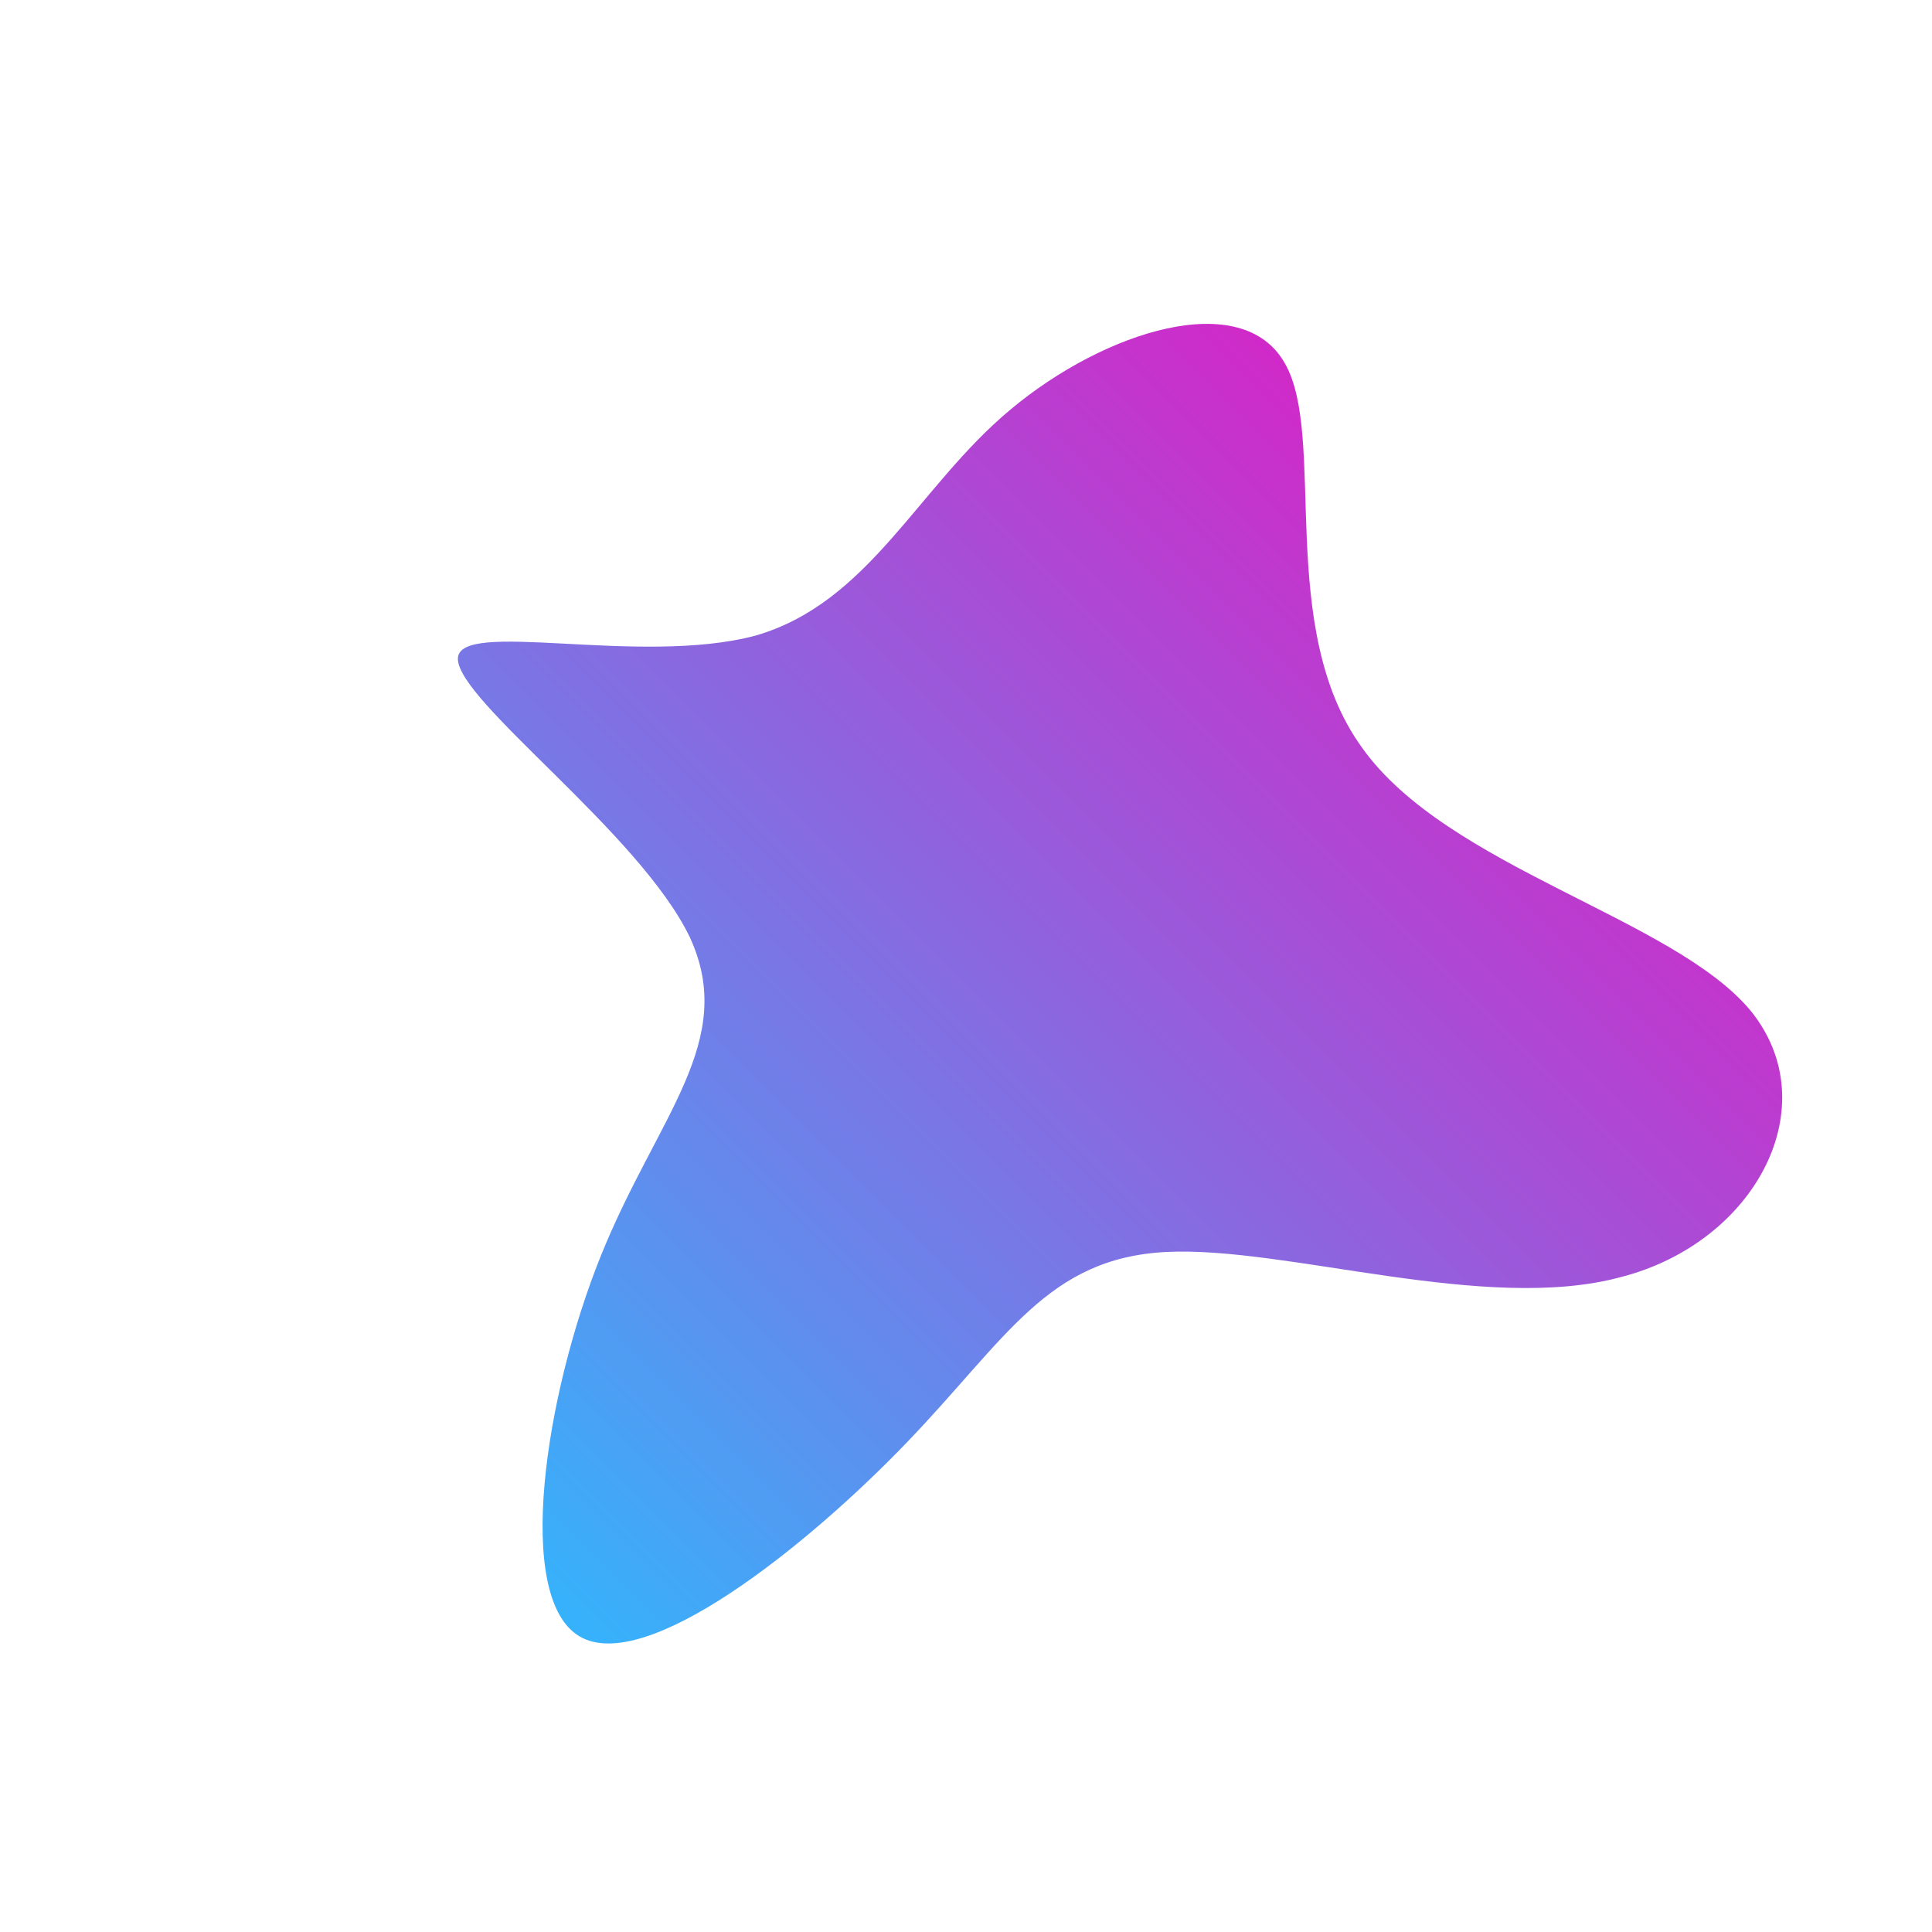 <!--?xml version="1.0" standalone="no"?-->
              <svg id="sw-js-blob-svg" viewBox="0 0 100 100" xmlns="http://www.w3.org/2000/svg" version="1.1">
                    <defs> 
                        <linearGradient id="sw-gradient" x1="0" x2="1" y1="1" y2="0">
                            <stop id="stop1" stop-color="rgba(42.215, 188.432, 255, 1)" offset="0%"></stop>
                            <stop id="stop2" stop-color="rgba(255, 0, 185.222, 1)" offset="100%"></stop>
                        </linearGradient>
                    </defs>
                <path fill="url(#sw-gradient)" d="M16.5,-31.2C18.7,-27.4,16,-17.5,20.5,-11.3C24.9,-5.1,36.6,-2.5,40.6,2.3C44.6,7.2,40.9,14.3,33.9,16.1C26.9,18,16.6,14.5,10.4,14.8C4.2,15.1,2.1,19.3,-3.1,24.7C-8.3,30.1,-16.6,36.7,-20,34.7C-23.4,32.7,-21.8,22.2,-18.9,15C-16,7.8,-11.8,3.9,-14.3,-1.5C-16.9,-6.9,-26.3,-13.7,-26.3,-15.9C-26.3,-18,-16.9,-15.5,-10.9,-17.1C-5,-18.8,-2.5,-24.8,2.3,-28.8C7.2,-32.9,14.3,-35.1,16.5,-31.2Z" width="100%" height="100%" transform="translate(50 50)" stroke-width="0" style="transition: all 0.3s ease 0s;" stroke="url(#sw-gradient)"></path>
              </svg>